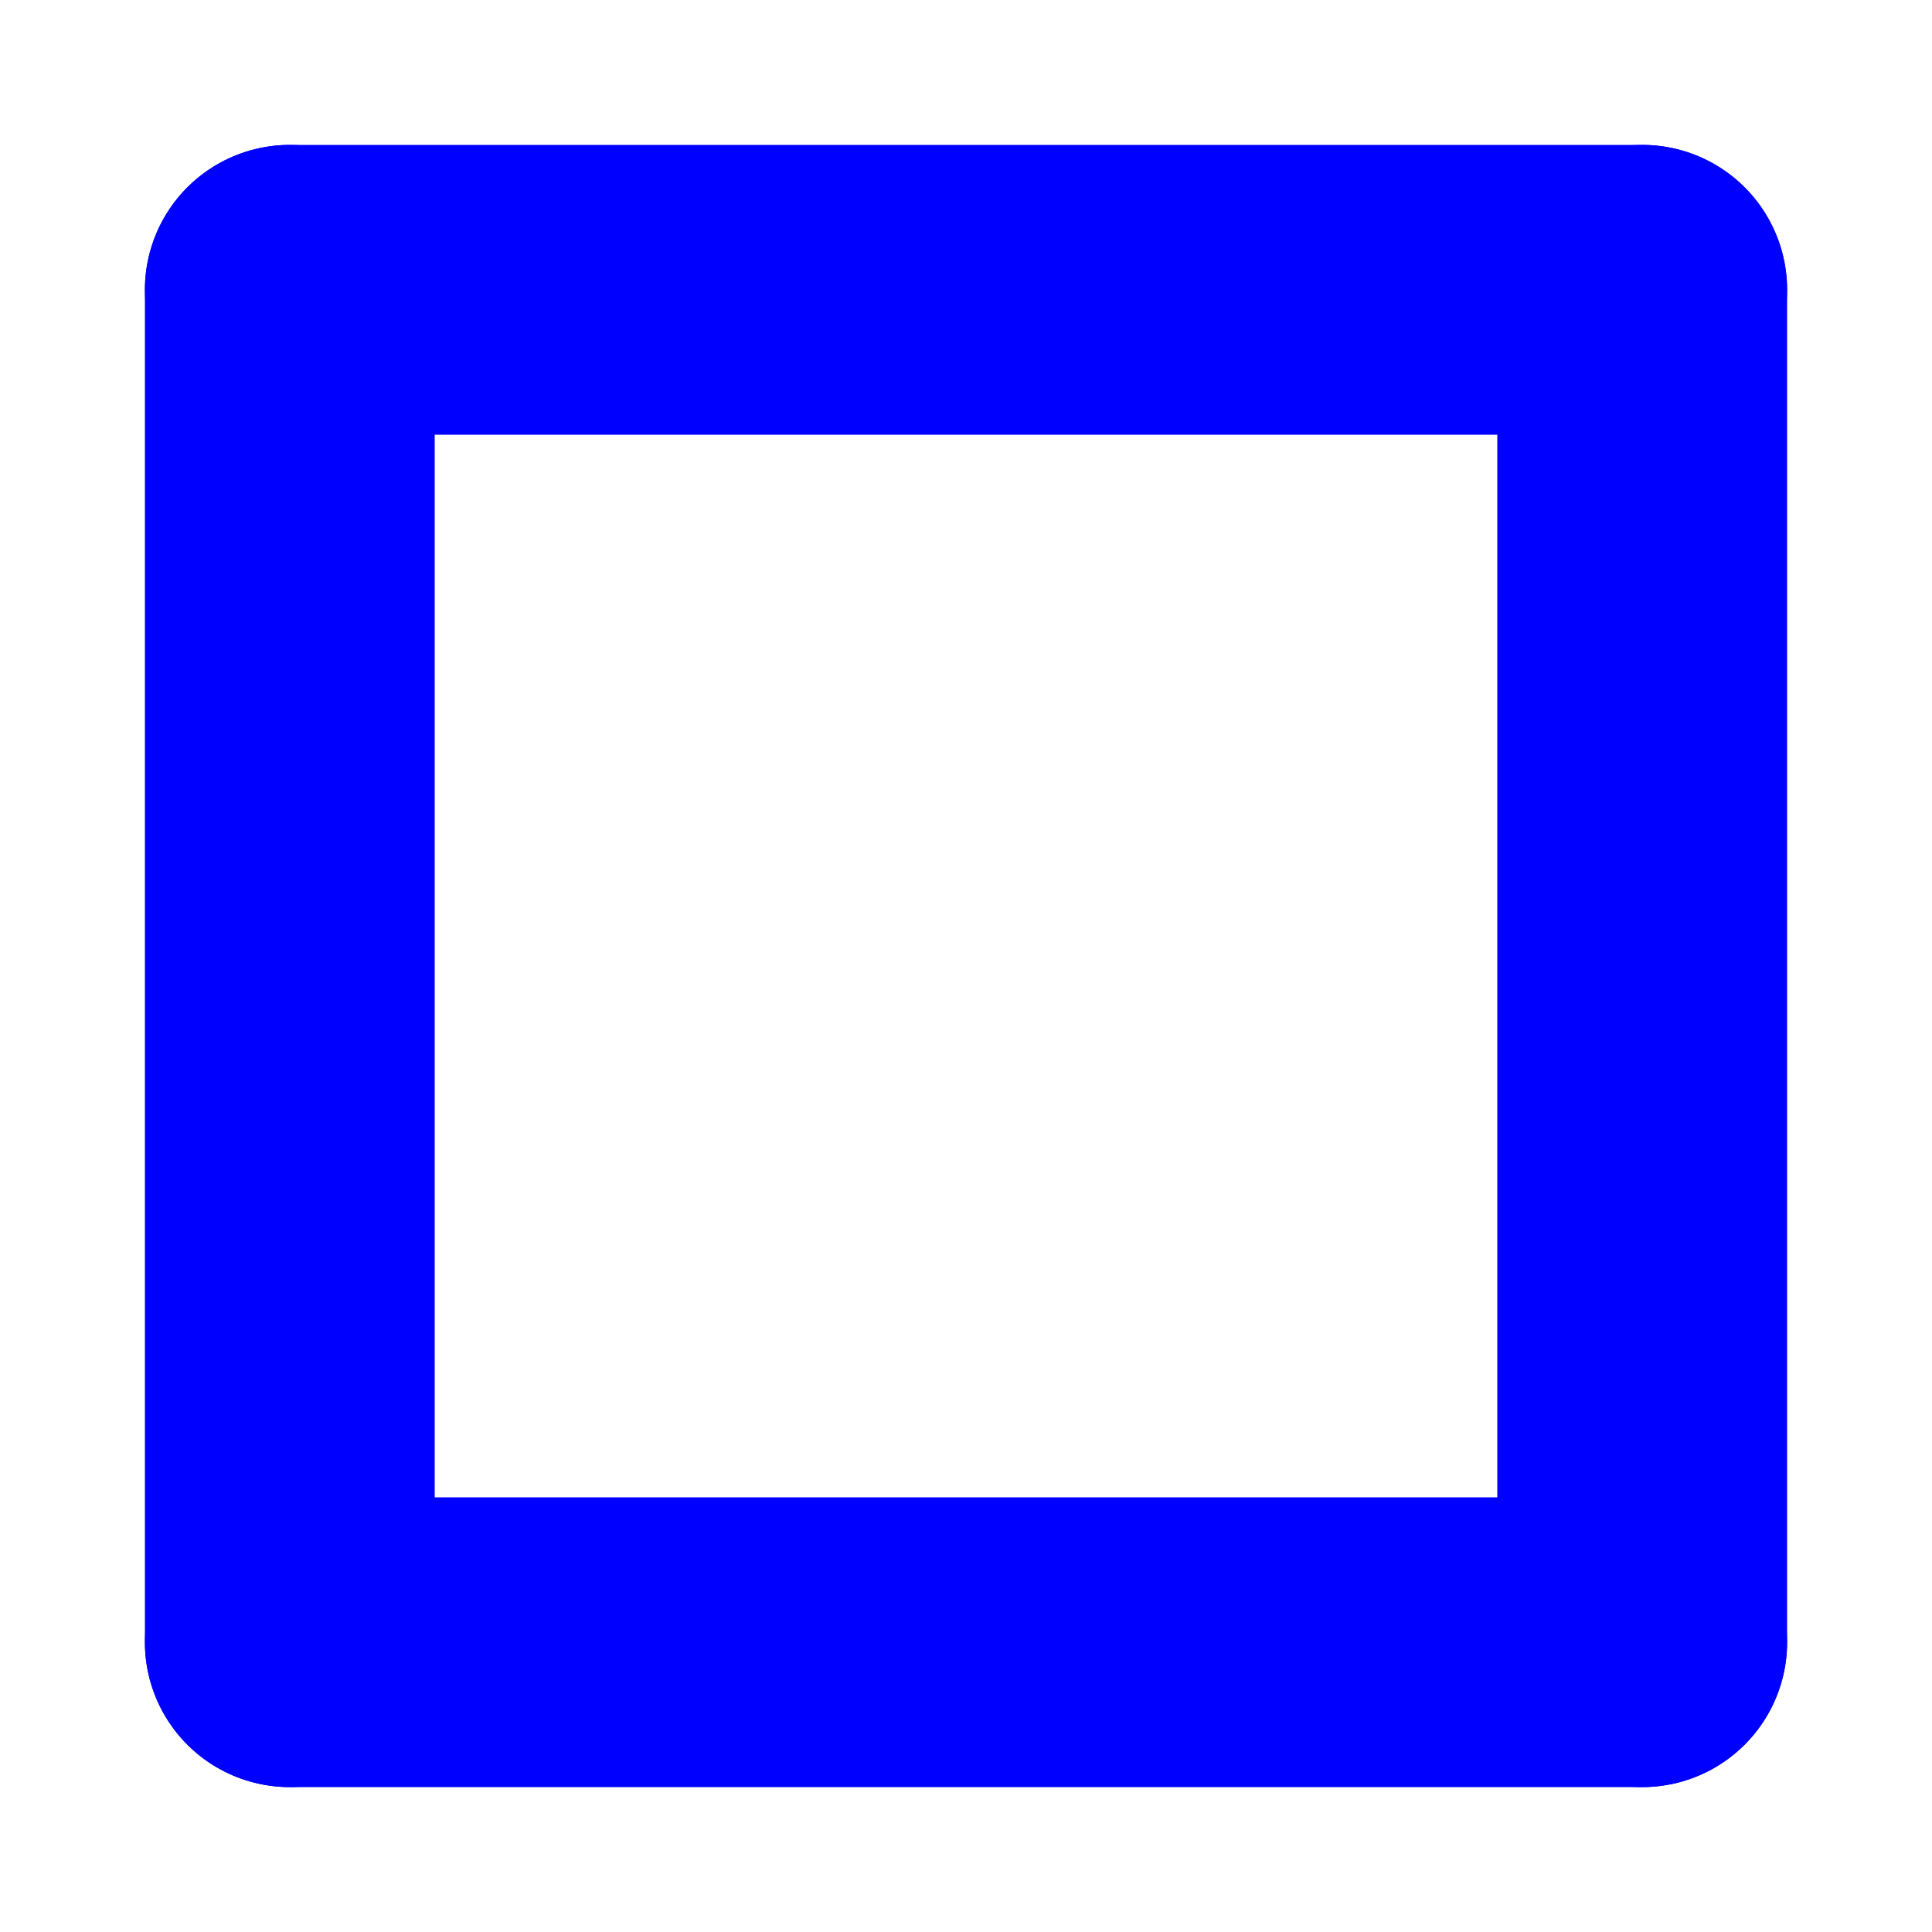 <svg width="100" height="100" xmlns="http://www.w3.org/2000/svg">
<g stroke="blue" stroke-width="15" stroke-linecap="round" fill="none">
<line x1="15" y1="15" x2="15" y2="85"/>
<line x1="85" y1="15" x2="85" y2="85"/>
<line x1="15" y1="15" x2="85" y2="15"/>
<line x1="15" y1="85" x2="85" y2="85"/>
</g>
</svg>
